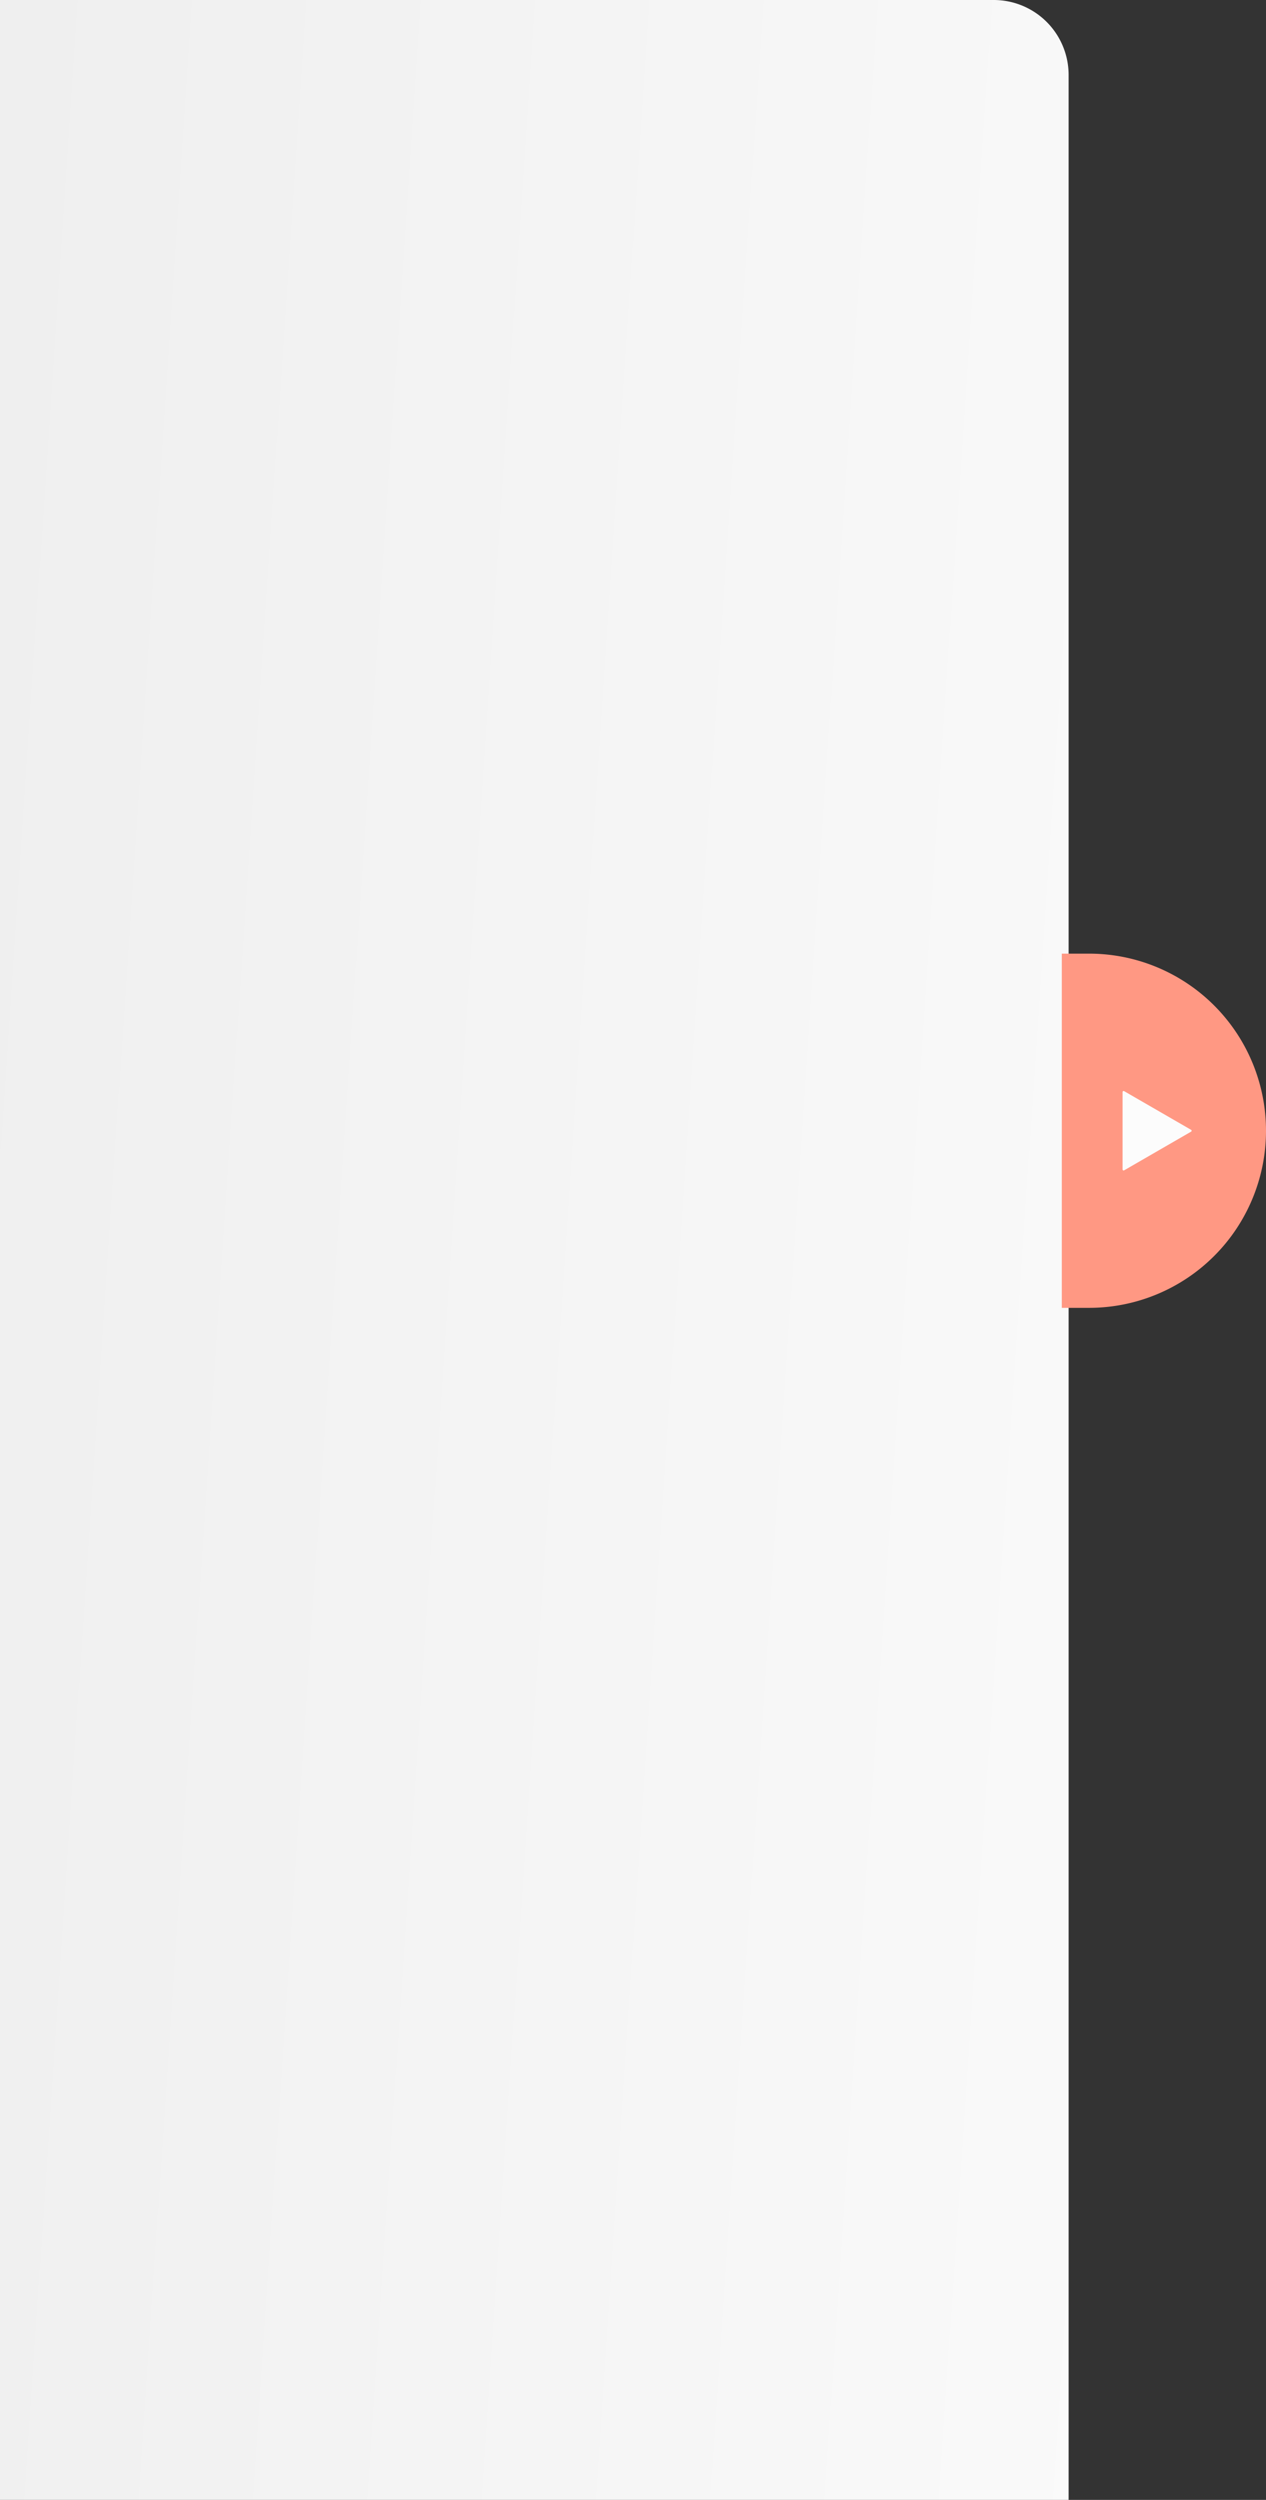 <svg xmlns="http://www.w3.org/2000/svg" xmlns:xlink="http://www.w3.org/1999/xlink" width="186" height="367" viewBox="0 0 186 367">
  <rect x="0" y="0" width="186" height="367" fill="#333333" stroke="none"/>
  <defs>
    <linearGradient id="linear-gradient" x1="-0.982" y1="0.269" x2="1.308" y2="0.636" gradientUnits="objectBoundingBox">
      <stop offset="0" stop-color="#e6e6e6"/>
      <stop offset="1" stop-color="#fcfcfc"/>
    </linearGradient>
  </defs>
  <g id="side_bar" data-name="side bar" style="mix-blend-mode: normal;isolation: isolate">
    <path id="Union_16" data-name="Union 16" d="M17346,9405h146a11,11,0,0,1,11,11v356h-157Z" transform="translate(-17346 -9405)" fill="url(#linear-gradient)"/>
    <path id="Rectangle_2148" data-name="Rectangle 2148" d="M0,0H4A26,26,0,0,1,30,26v0A26,26,0,0,1,4,52H0a0,0,0,0,1,0,0V0A0,0,0,0,1,0,0Z" transform="translate(156 140)" fill="#ff9883"/>
    <path id="drop_down_arrow_icon" data-name="drop down arrow icon" d="M3432.124,1939.663l-9.838-5.68a.153.153,0,0,0-.23.133v11.36a.153.153,0,0,0,.23.133l9.838-5.68A.153.153,0,0,0,3432.124,1939.663Z" transform="translate(-3257.129 -1773.796)" fill="#fcfcfc"/>
  </g>
</svg>
